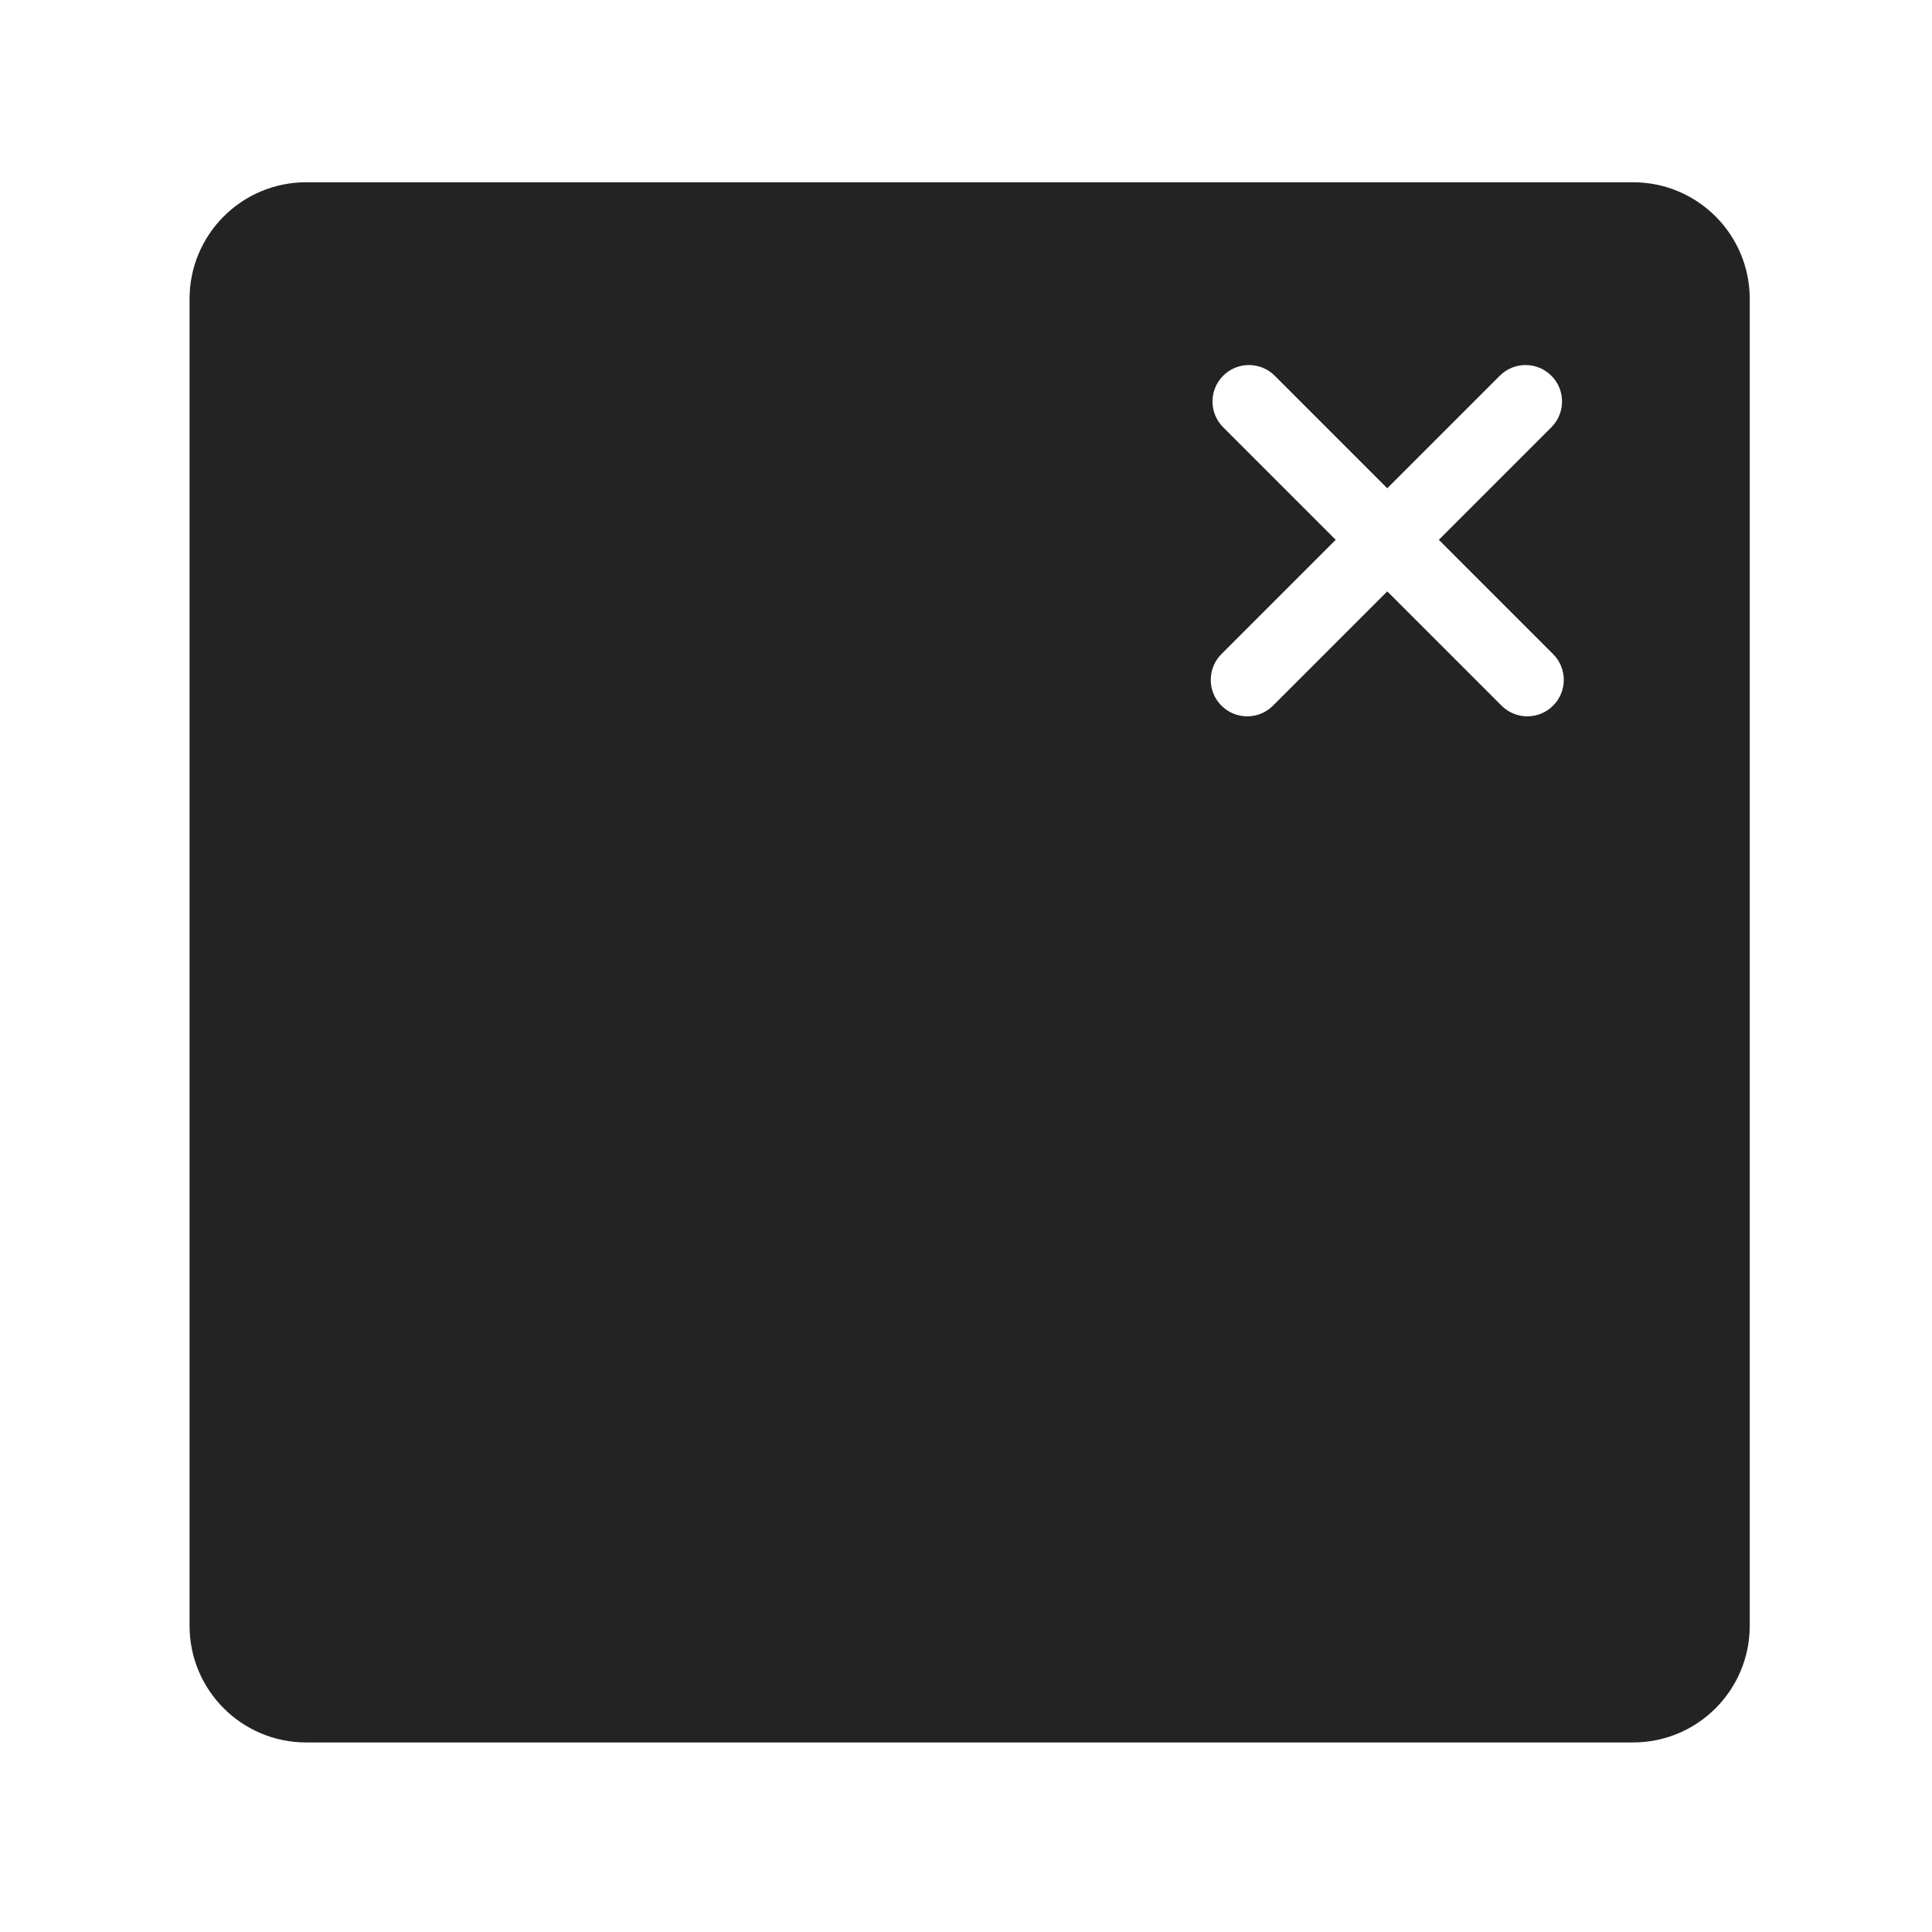 <svg width="265" height="265" viewBox="0 0 265 265" fill="none" xmlns="http://www.w3.org/2000/svg">
<path fill-rule="evenodd" clip-rule="evenodd" d="M42 25C33.163 25 26 32.163 26 41V223C26 231.837 33.163 239 42 239H224C232.837 239 240 231.837 240 223V41C240 32.163 232.837 25 224 25H42ZM205.719 51.535C207.672 49.583 210.838 49.583 212.79 51.535C214.743 53.488 214.743 56.654 212.79 58.607L197.354 74.043L213.029 89.719C214.982 91.672 214.982 94.838 213.029 96.79C211.077 98.743 207.911 98.743 205.958 96.79L190.282 81.115L174.607 96.79C172.654 98.743 169.488 98.743 167.536 96.79C165.583 94.838 165.583 91.672 167.536 89.719L183.211 74.043L167.775 58.607C165.822 56.654 165.822 53.488 167.775 51.535C169.727 49.583 172.893 49.583 174.846 51.535L190.282 66.972L205.719 51.535Z" fill="#232323"/>
</svg>
